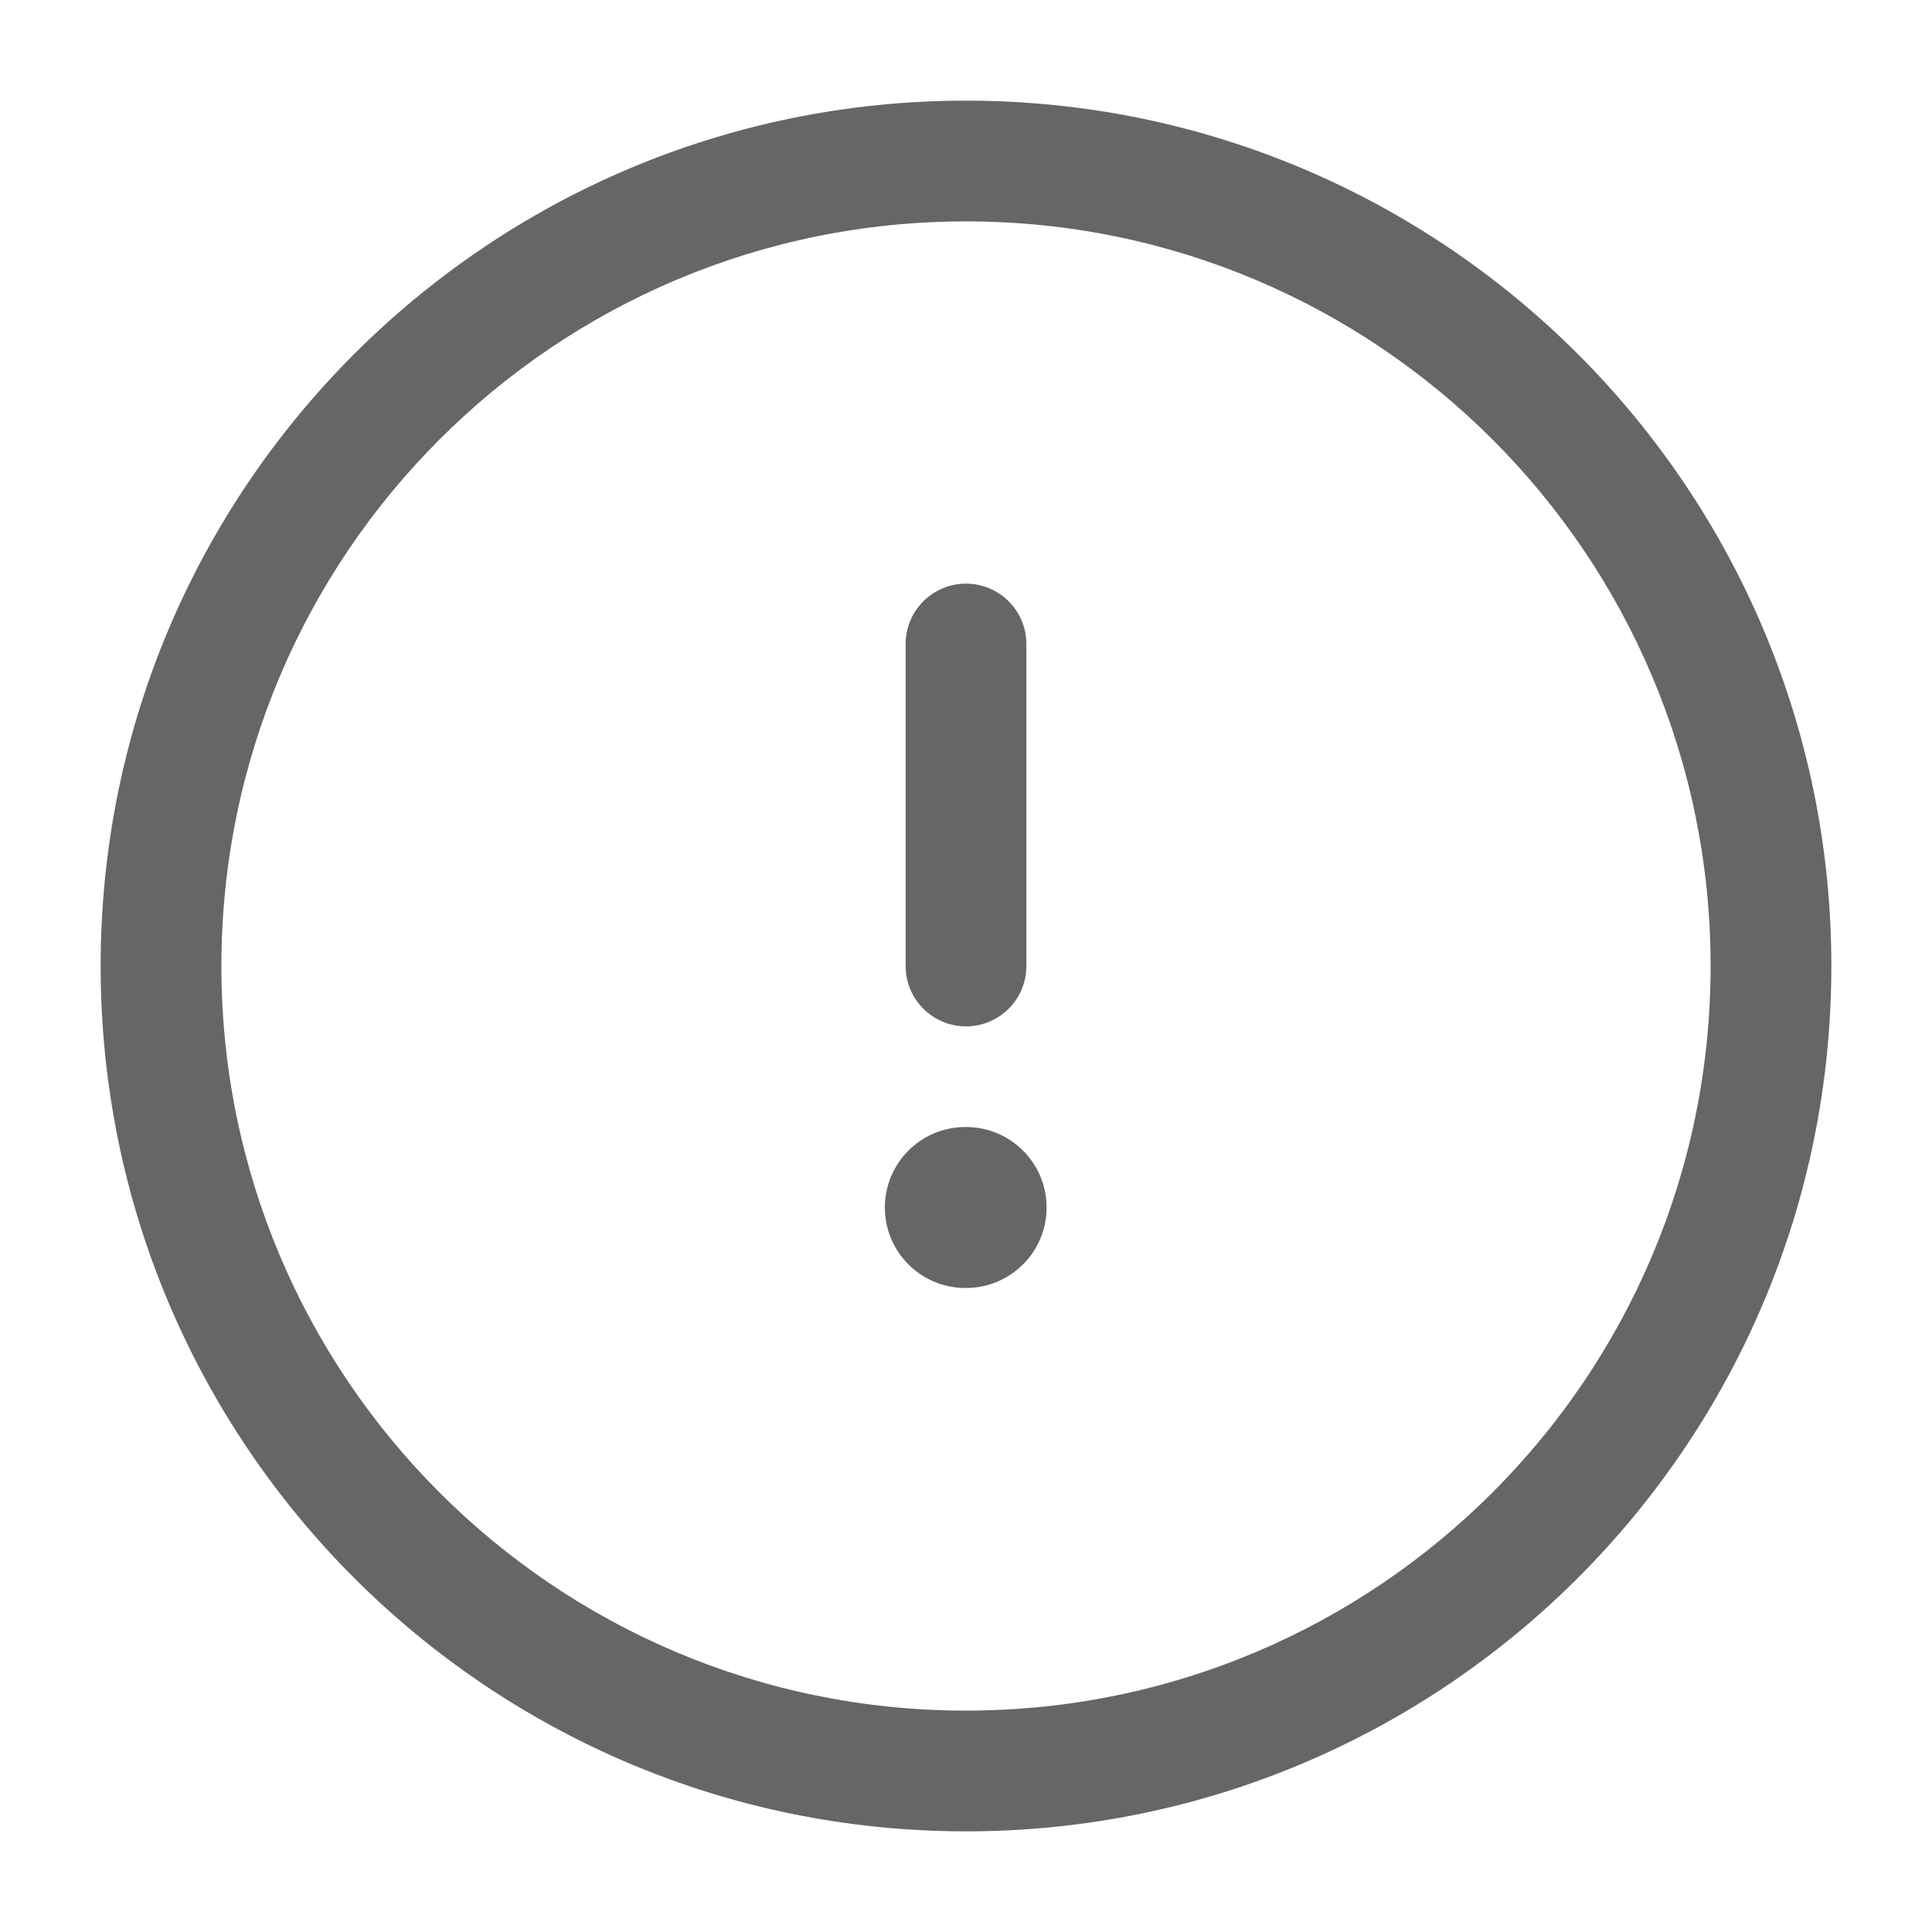 <svg width="32" height="32" viewBox="0 0 32 32" fill="none" xmlns="http://www.w3.org/2000/svg">
<path fill-rule="evenodd" clip-rule="evenodd" d="M16 3.667C9.189 3.667 3.667 9.188 3.667 16C3.667 22.811 9.189 28.333 16 28.333C22.811 28.333 28.333 22.811 28.333 16C28.333 9.188 22.811 3.667 16 3.667ZM1.667 16C1.667 8.084 8.084 1.667 16 1.667C23.916 1.667 30.333 8.084 30.333 16C30.333 23.916 23.916 30.333 16 30.333C8.084 30.333 1.667 23.916 1.667 16Z" fill="#666666"/>
<path fill-rule="evenodd" clip-rule="evenodd" d="M14.656 20C14.656 19.264 15.253 18.667 15.989 18.667H16.001C16.738 18.667 17.335 19.264 17.335 20C17.335 20.736 16.738 21.333 16.001 21.333H15.989C15.253 21.333 14.656 20.736 14.656 20Z" fill="#666666"/>
<path fill-rule="evenodd" clip-rule="evenodd" d="M16 9.667C16.552 9.667 17 10.114 17 10.667V16C17 16.552 16.552 17 16 17C15.448 17 15 16.552 15 16V10.667C15 10.114 15.448 9.667 16 9.667Z" fill="#666666"/>
</svg>
